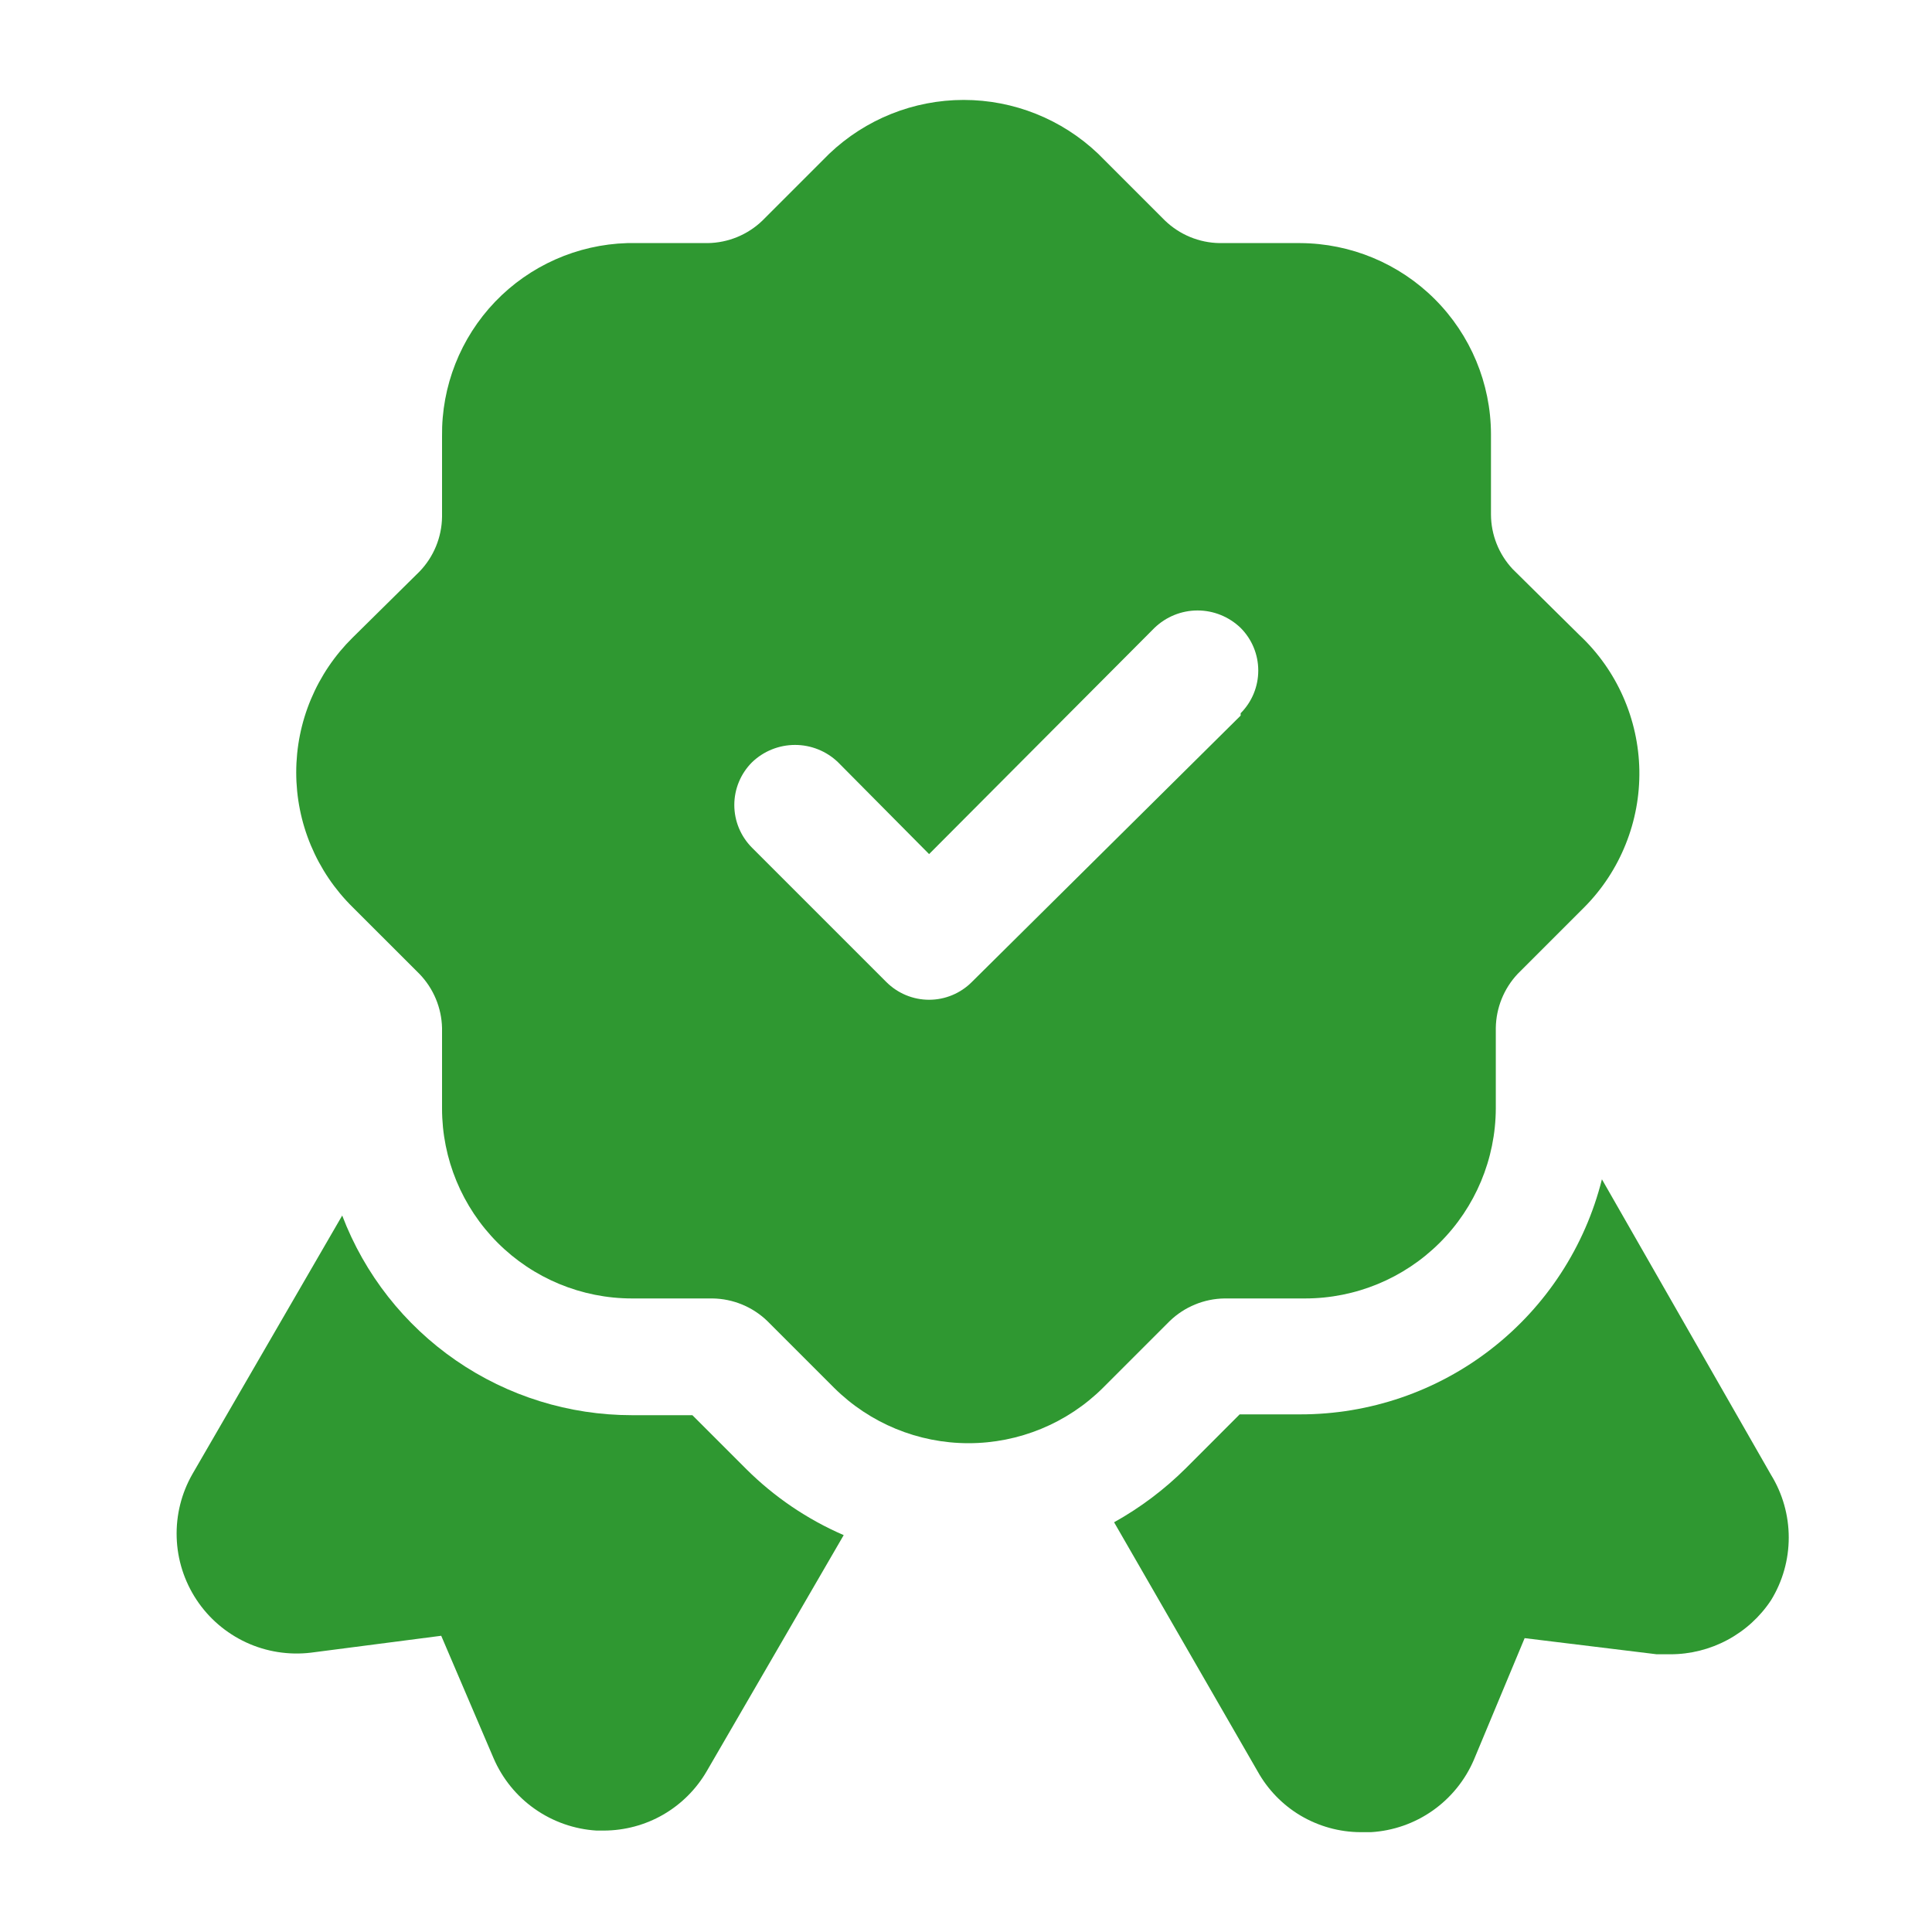 <svg width="40" height="40" viewBox="0 0 40 40" fill="none" xmlns="http://www.w3.org/2000/svg">
<g id="award 1">
<g id="Layer 2">
<path id="Vector" d="M36.666 33.133C36.438 33.477 36.129 33.758 35.765 33.953C35.402 34.148 34.995 34.25 34.583 34.25H34.3L31.566 33.916L30.516 36.433C30.335 36.856 30.039 37.221 29.663 37.486C29.286 37.751 28.843 37.906 28.383 37.933H28.166C27.73 37.931 27.303 37.812 26.927 37.59C26.552 37.367 26.244 37.048 26.033 36.666L23.066 31.517C23.61 31.214 24.109 30.838 24.55 30.4L25.666 29.283H26.916C28.352 29.285 29.747 28.808 30.879 27.926C32.012 27.044 32.817 25.809 33.166 24.416L36.666 30.533C36.907 30.924 37.034 31.374 37.034 31.833C37.034 32.292 36.907 32.742 36.666 33.133Z" fill="#2F9831"/>
<path id="Vector_2" d="M17.468 31.783L14.635 36.666C14.418 37.041 14.107 37.352 13.733 37.569C13.359 37.785 12.934 37.899 12.501 37.9H12.351C11.892 37.872 11.449 37.717 11.072 37.452C10.695 37.188 10.4 36.823 10.218 36.4L9.135 33.867L6.435 34.217C5.978 34.271 5.514 34.198 5.097 34.005C4.679 33.811 4.323 33.506 4.069 33.122C3.815 32.738 3.672 32.291 3.658 31.831C3.643 31.371 3.756 30.916 3.985 30.517L7.085 25.166C7.548 26.383 8.37 27.429 9.441 28.167C10.513 28.906 11.783 29.3 13.085 29.3H14.335L15.451 30.416C16.032 30.994 16.716 31.458 17.468 31.783Z" fill="#2F9831"/>
<path id="Vector_3" d="M32.702 13.15L31.319 11.783C31.031 11.476 30.87 11.071 30.869 10.65V8.983C30.865 7.937 30.447 6.935 29.707 6.195C28.967 5.455 27.965 5.038 26.919 5.033H25.252C24.829 5.027 24.424 4.86 24.119 4.566L22.736 3.183C21.985 2.468 20.989 2.069 19.952 2.069C18.916 2.069 17.919 2.468 17.169 3.183L15.786 4.566C15.481 4.86 15.076 5.027 14.652 5.033H12.986C11.95 5.064 10.967 5.5 10.25 6.248C9.533 6.997 9.139 7.997 9.152 9.033V10.7C9.146 11.123 8.98 11.528 8.686 11.833L7.302 13.2C6.932 13.564 6.638 13.999 6.437 14.478C6.236 14.957 6.133 15.472 6.133 15.992C6.133 16.511 6.236 17.026 6.437 17.505C6.638 17.984 6.932 18.419 7.302 18.783L8.686 20.166C8.976 20.467 9.142 20.866 9.152 21.283V22.95C9.152 23.993 9.567 24.993 10.304 25.731C11.042 26.469 12.043 26.883 13.086 26.883H14.752C15.176 26.889 15.581 27.056 15.886 27.35L17.269 28.733C18.009 29.468 19.009 29.88 20.052 29.88C21.095 29.88 22.096 29.468 22.836 28.733L24.219 27.35C24.524 27.056 24.929 26.889 25.352 26.883H27.019C28.064 26.883 29.066 26.469 29.806 25.732C30.547 24.995 30.965 23.994 30.969 22.95V21.283C30.975 20.868 31.135 20.47 31.419 20.166L32.802 18.783C33.172 18.41 33.463 17.967 33.658 17.479C33.854 16.992 33.95 16.47 33.941 15.945C33.931 15.42 33.817 14.902 33.604 14.422C33.392 13.942 33.085 13.509 32.702 13.15ZM25.686 14.816L20.119 20.333C19.885 20.567 19.567 20.699 19.236 20.699C18.904 20.699 18.587 20.567 18.352 20.333L15.569 17.55C15.335 17.315 15.203 16.998 15.203 16.666C15.203 16.335 15.335 16.017 15.569 15.783C15.808 15.552 16.128 15.423 16.461 15.423C16.793 15.423 17.113 15.552 17.352 15.783L19.236 17.683L23.902 13C24.142 12.769 24.461 12.639 24.794 12.639C25.127 12.639 25.446 12.769 25.686 13C25.92 13.234 26.051 13.552 26.051 13.883C26.051 14.214 25.92 14.532 25.686 14.767V14.816Z" fill="#2F9831"/>
</g>
</g>
</svg>
